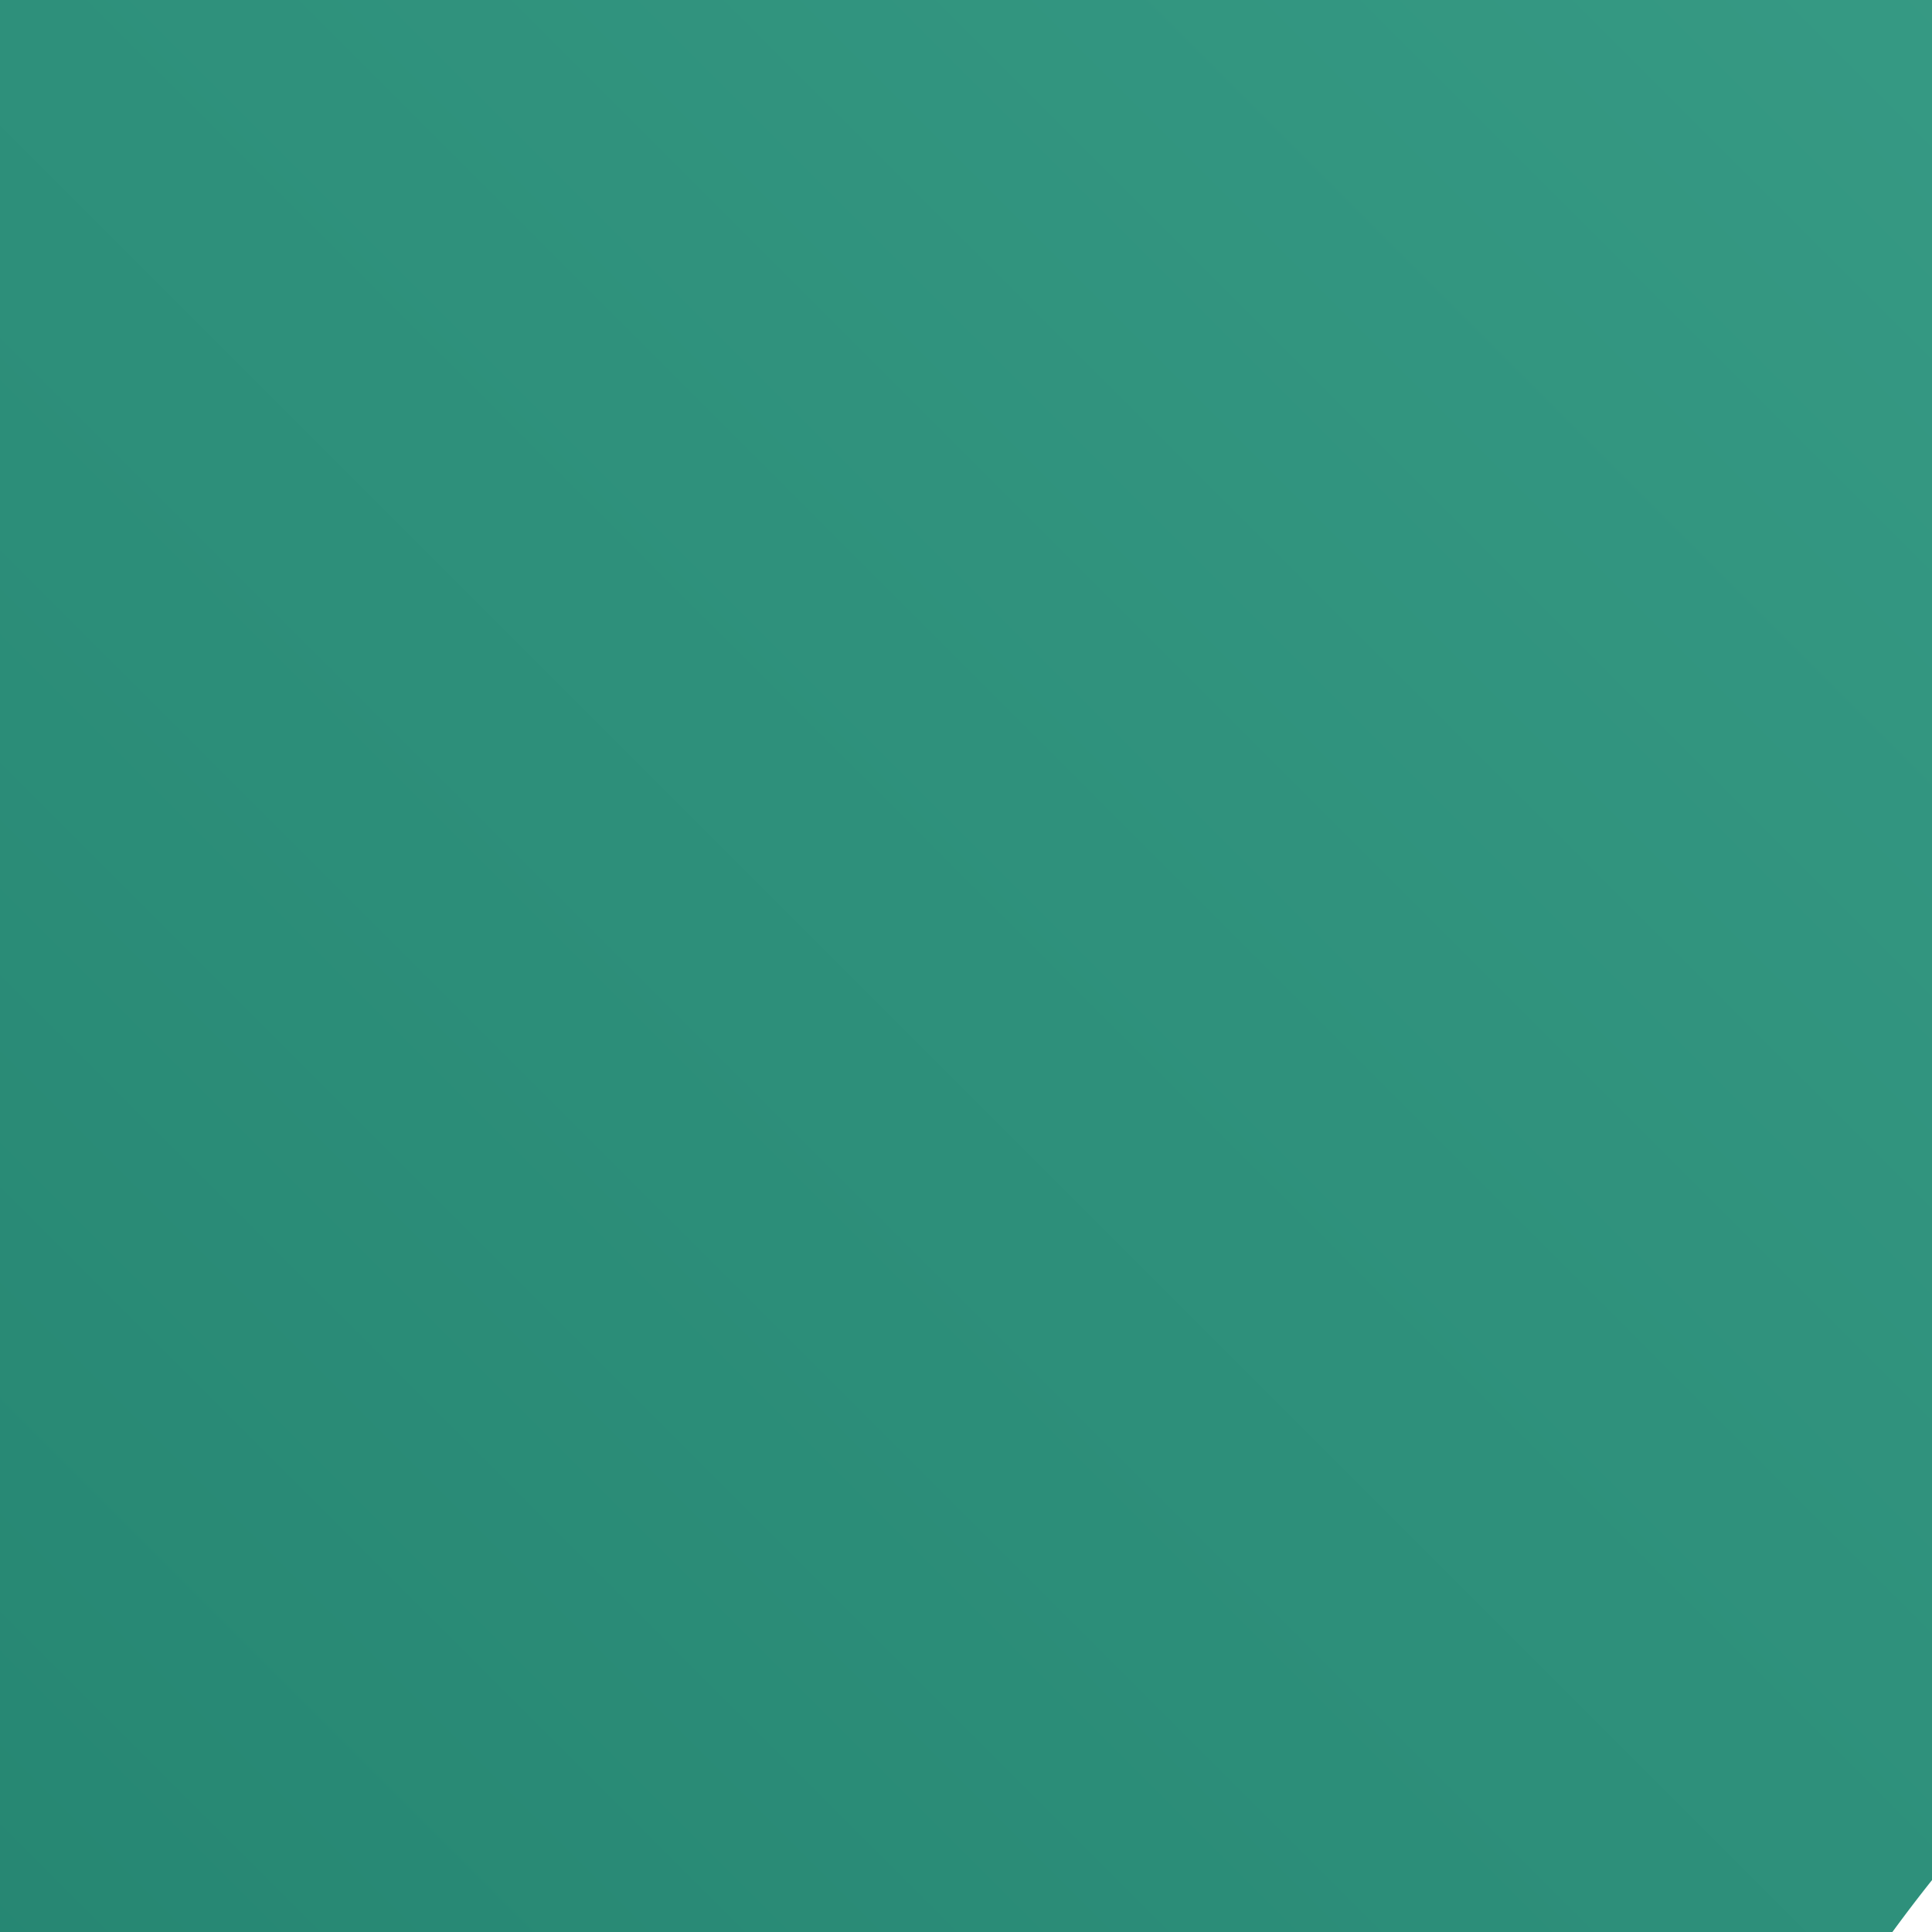 <svg xmlns="http://www.w3.org/2000/svg" xmlns:xlink="http://www.w3.org/1999/xlink" x="0" y="0" width="20px" height="20px" viewbox="0 0 75 75">
<rect width="100%" height="100%" fill="#808080" stroke="none"/>
<defs>
<linearGradient id="TurquoiseGradient-8bfa3518-0cac-48e7-ba89-67f4f3de0df7" x1="301.24" y1="678.32" x2="151.24" y2="678.32" gradientTransform="matrix(-0.71, 0.71, 0.71, 0.71, -282.16, -602.12)" gradientUnits="userSpaceOnUse">
<stop offset="0" stop-color="#055f4e"></stop>
<stop offset="1" stop-color="#56c0a7"></stop>
</linearGradient>
</defs>
<g>
<rect data-name="Turquoise Gradient" width="75" height="75" style="fill:url(#TurquoiseGradient-8bfa3518-0cac-48e7-ba89-67f4f3de0df7)"></rect>
<rect width="75" height="75" style="fill:none"></rect>
<path data-name="64x" d="M50,36.42,31.73,55.69l-1.46-1.38L48.59,35H39V33H52V46H50ZM33,46h2V37H26v2h5.69L18.27,53.32l1.46,1.36L33,40.53ZM57.57,29.89c-.44-3.78-2.43-6.52-5.39-7.38A6.61,6.61,0,0,0,46,23.86a17.14,17.14,0,0,0-3.55-5.28,15.08,15.08,0,0,0-17-3.39c-5.13,2.18-9,8.17-9,14,0,.34,0,.69,0,1a10.49,10.49,0,0,0-7.59,10.6c0,.38,0,.75,0,1.1.43,5.51,3.06,9.13,7.22,10l.39-2c-4.4-.87-5.41-5.47-5.62-8.14,0-.31,0-.62,0-.95a8.6,8.6,0,0,1,6.86-8.89,1,1,0,0,0,.8-1,.76.76,0,0,0,0-.15,14.35,14.35,0,0,1-.09-1.61c0-4.94,3.41-10.26,7.77-12.1A13.06,13.06,0,0,1,41,20a16,16,0,0,1,3.67,6,1,1,0,0,0,1.75.26,4.74,4.74,0,0,1,5.16-1.86c2.27.66,3.76,2.95,4,6.14h0a1,1,0,0,0,.82,1.14c2.48.42,8.23,2.16,8.23,9.15,0,8.33-8.05,9.11-8.31,9.14H43v2H56.44c.1,0,10.23-1,10.23-11.14C66.67,32.94,60.46,30.57,57.57,29.89Z" style="fill:#fff"></path>
</g>
</svg>